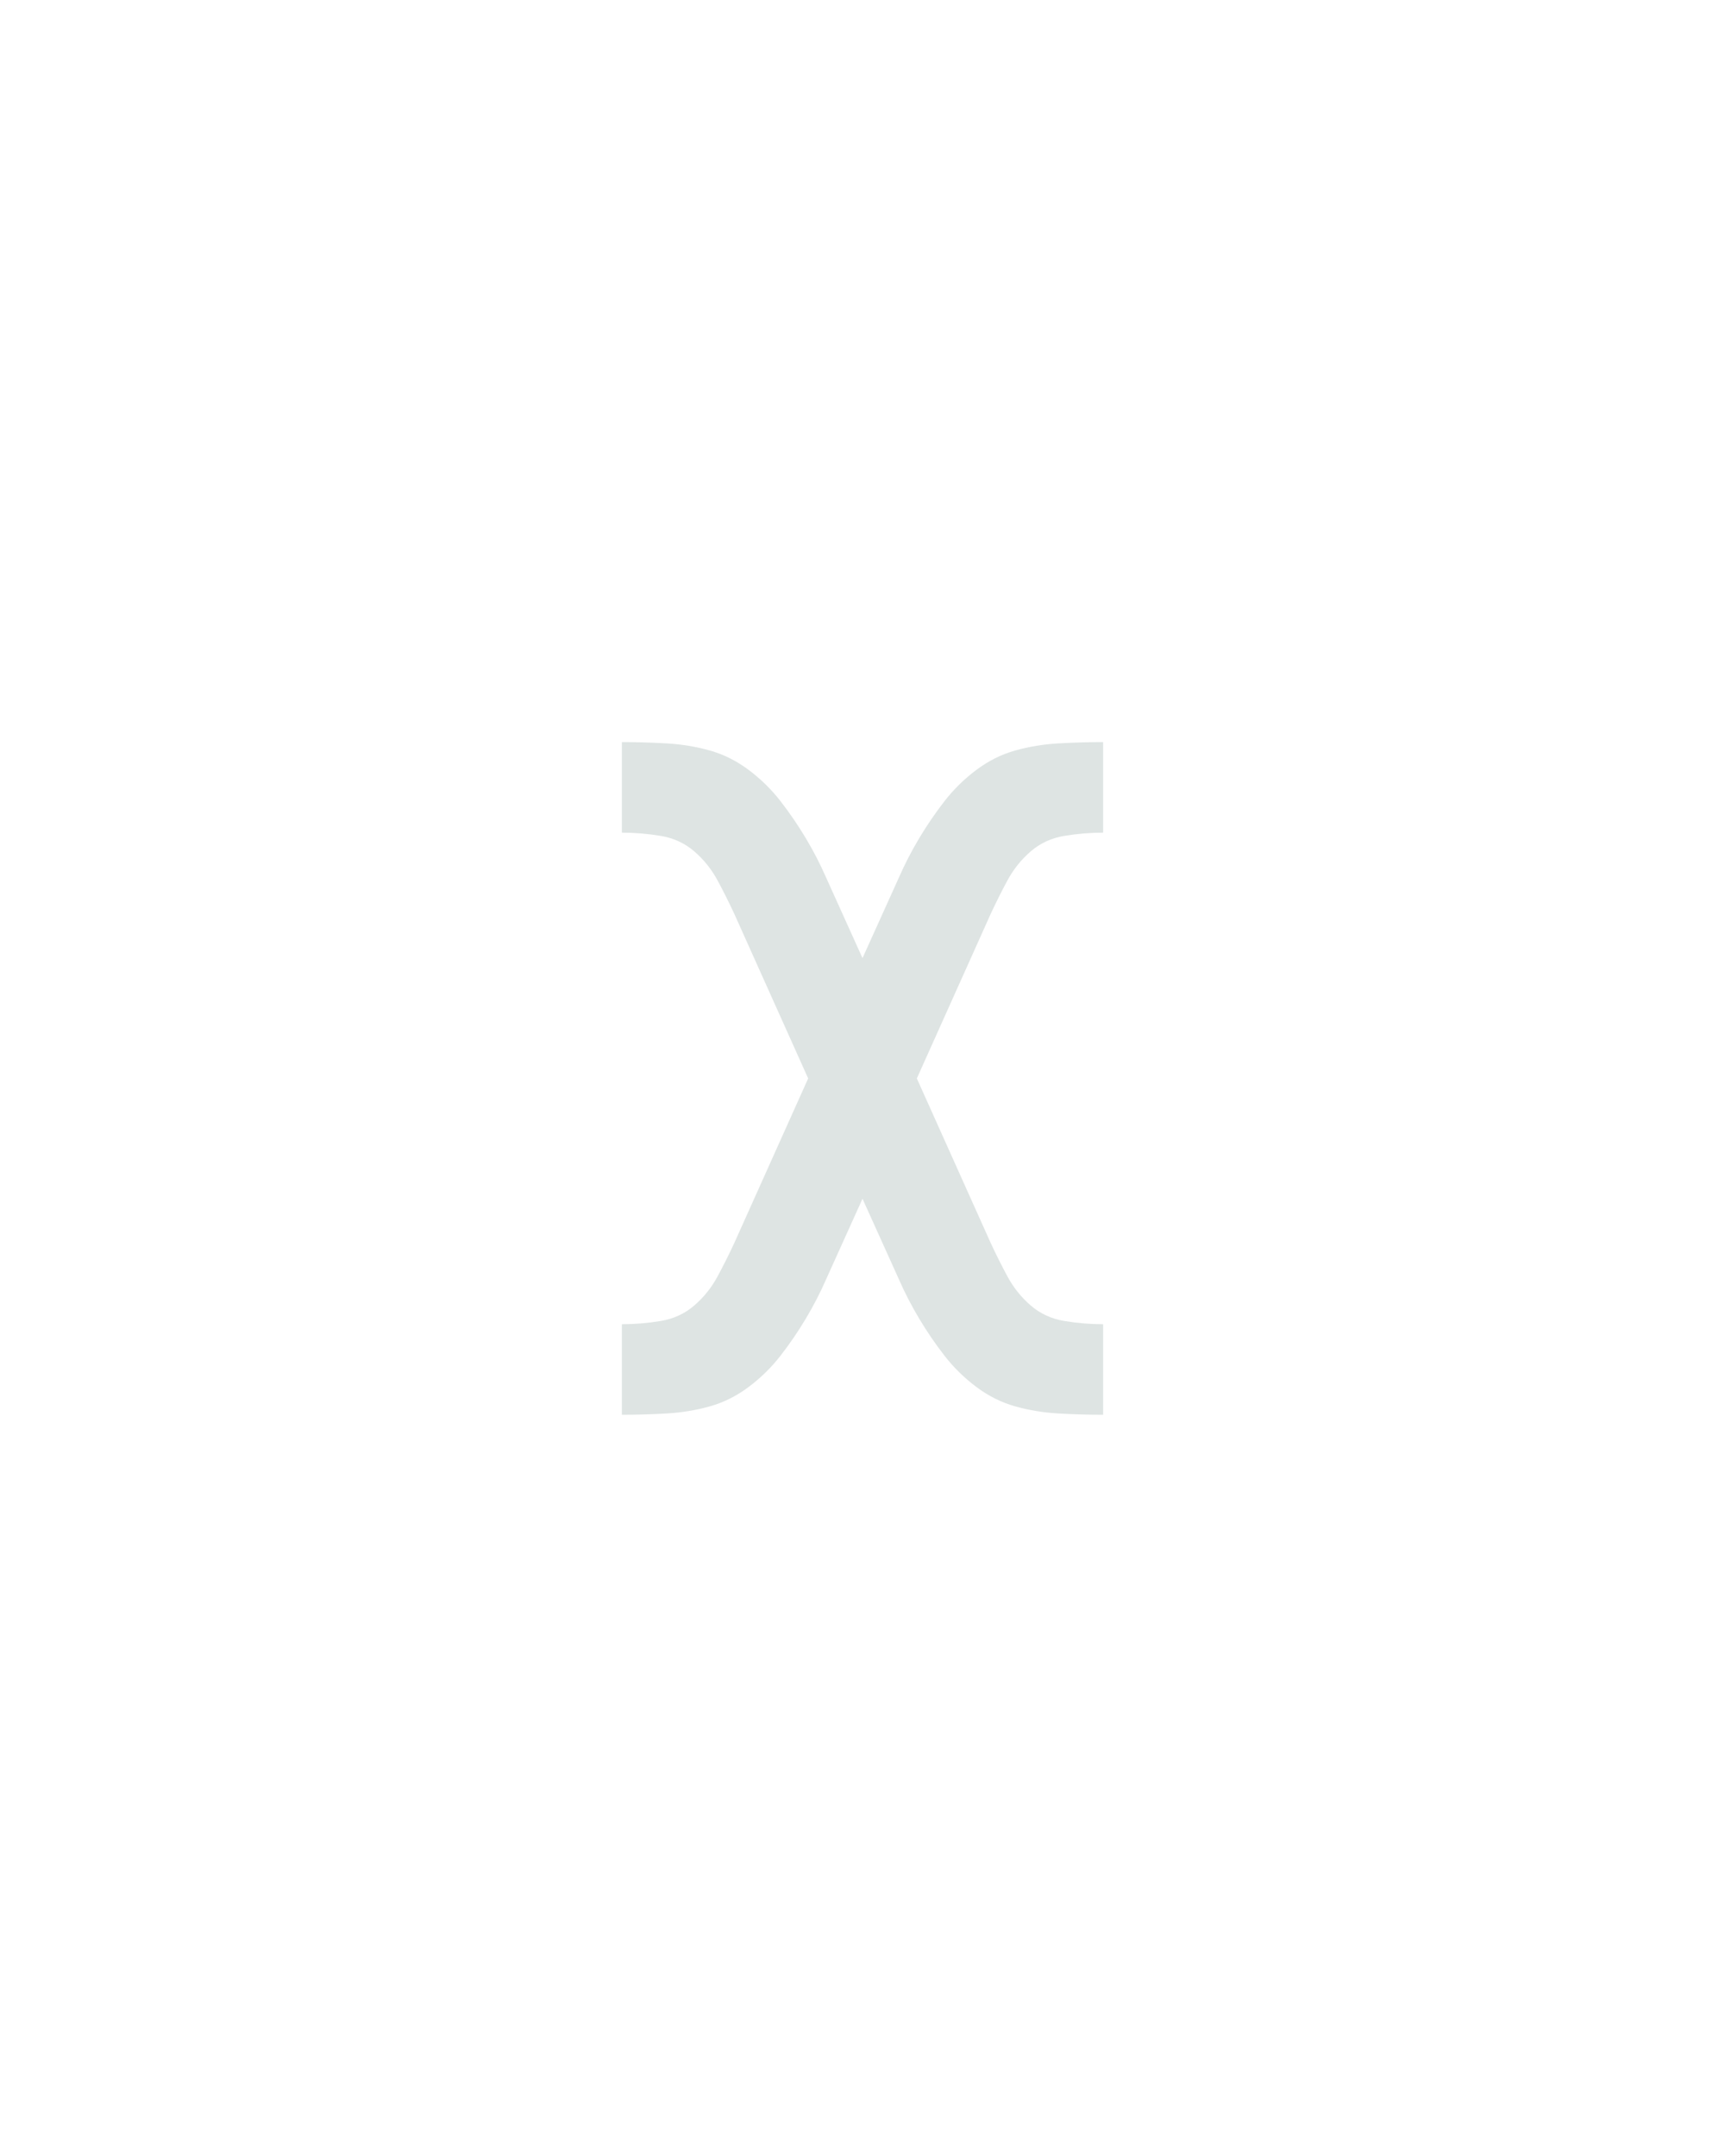 <?xml version="1.0" encoding="UTF-8" standalone="no"?>
<svg height="160" viewBox="0 0 128 160" width="128" xmlns="http://www.w3.org/2000/svg">
<defs>
<path d="M 64 0 L 64 -70 Q 79 -70 94 -72.5 Q 109 -75 120 -84.5 Q 131 -94 138 -107 Q 145 -120 151 -133 L 208 -260 L 151 -387 Q 145 -400 138 -413 Q 131 -426 120 -435.5 Q 109 -445 94 -447.5 Q 79 -450 64 -450 L 64 -520 Q 81 -520 98.5 -519 Q 116 -518 132 -513.5 Q 148 -509 162 -498.5 Q 176 -488 186.5 -474.5 Q 197 -461 206 -446 Q 215 -431 222 -415 L 250 -353 L 278 -415 Q 285 -431 294 -446 Q 303 -461 313.5 -474.5 Q 324 -488 338 -498.5 Q 352 -509 368 -513.5 Q 384 -518 401.5 -519 Q 419 -520 436 -520 L 436 -450 Q 421 -450 406 -447.5 Q 391 -445 380 -435.5 Q 369 -426 362 -413 Q 355 -400 349 -387 L 292 -260 L 349 -133 Q 355 -120 362 -107 Q 369 -94 380 -84.5 Q 391 -75 406 -72.5 Q 421 -70 436 -70 L 436 0 Q 419 -0 401.5 -1 Q 384 -2 368 -6.5 Q 352 -11 338 -21.5 Q 324 -32 313.5 -45.5 Q 303 -59 294 -74 Q 285 -89 278 -105 L 250 -167 L 222 -105 Q 215 -89 206 -74 Q 197 -59 186.5 -45.5 Q 176 -32 162 -21.5 Q 148 -11 132 -6.5 Q 116 -2 98.5 -1 Q 81 -0 64 0 Z " id="path1"/>
</defs>
<g data-source-text="x" fill="#dee4e3" transform="translate(40 104.992) rotate(0) scale(0.096)">
<use href="#path1" transform="translate(0 0)"/>
</g>
</svg>